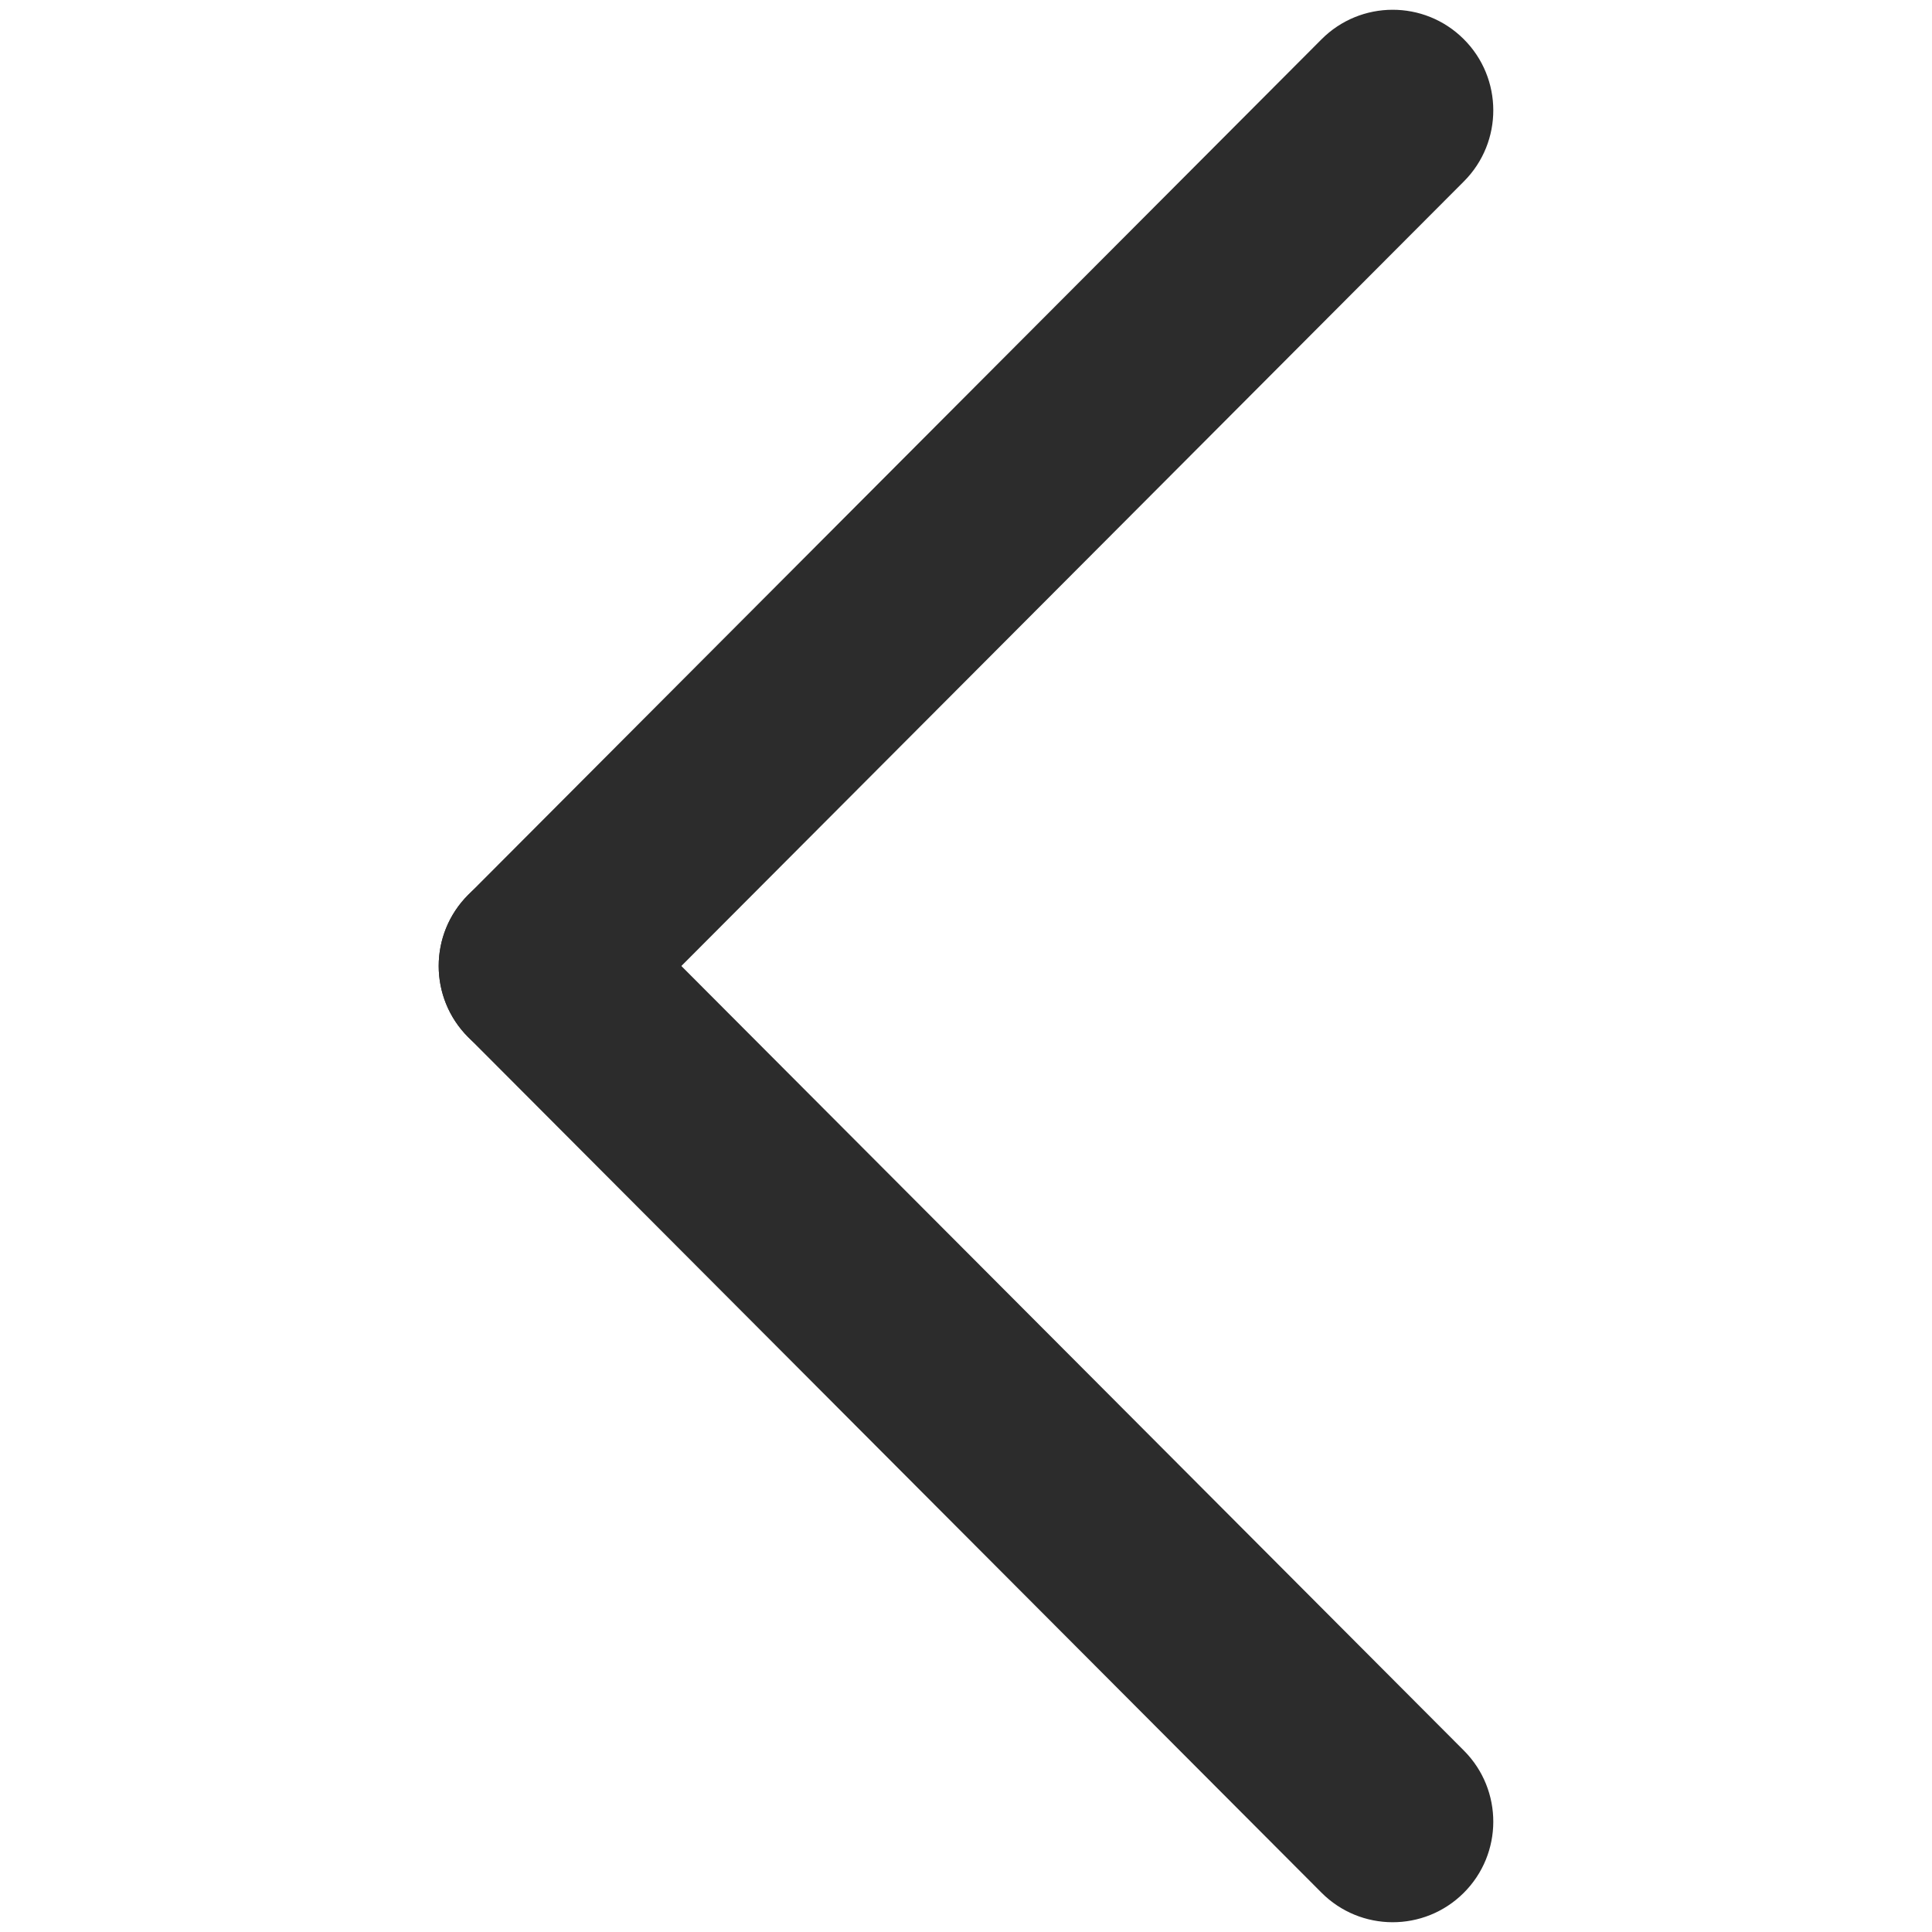 <svg t="1617690399586" class="icon" viewBox="0 0 1024 1024" version="1.1" xmlns="http://www.w3.org/2000/svg" p-id="2158" width="16" height="16"><path d="M700.371 20.896C721.132 0.016 754.876-0.072 775.757 20.689c20.879 20.762 20.966 54.521 0.206 75.386L323.634 549.597c-20.762 20.879-54.513 20.969-75.394 0.206-20.871-20.761-20.968-54.52-0.206-75.399L700.371 20.896z" fill="#2c2c2c" p-id="2159"></path><path d="M775.962 927.911c20.761 20.878 20.674 54.638-0.206 75.399-20.881 20.763-54.625 20.674-75.386-0.205l-452.337-453.508c-20.762-20.878-20.666-54.638 0.206-75.4 20.881-20.762 54.632-20.659 75.394 0.207l452.329 453.507z" fill="#2c2c2c" p-id="2160"></path></svg>